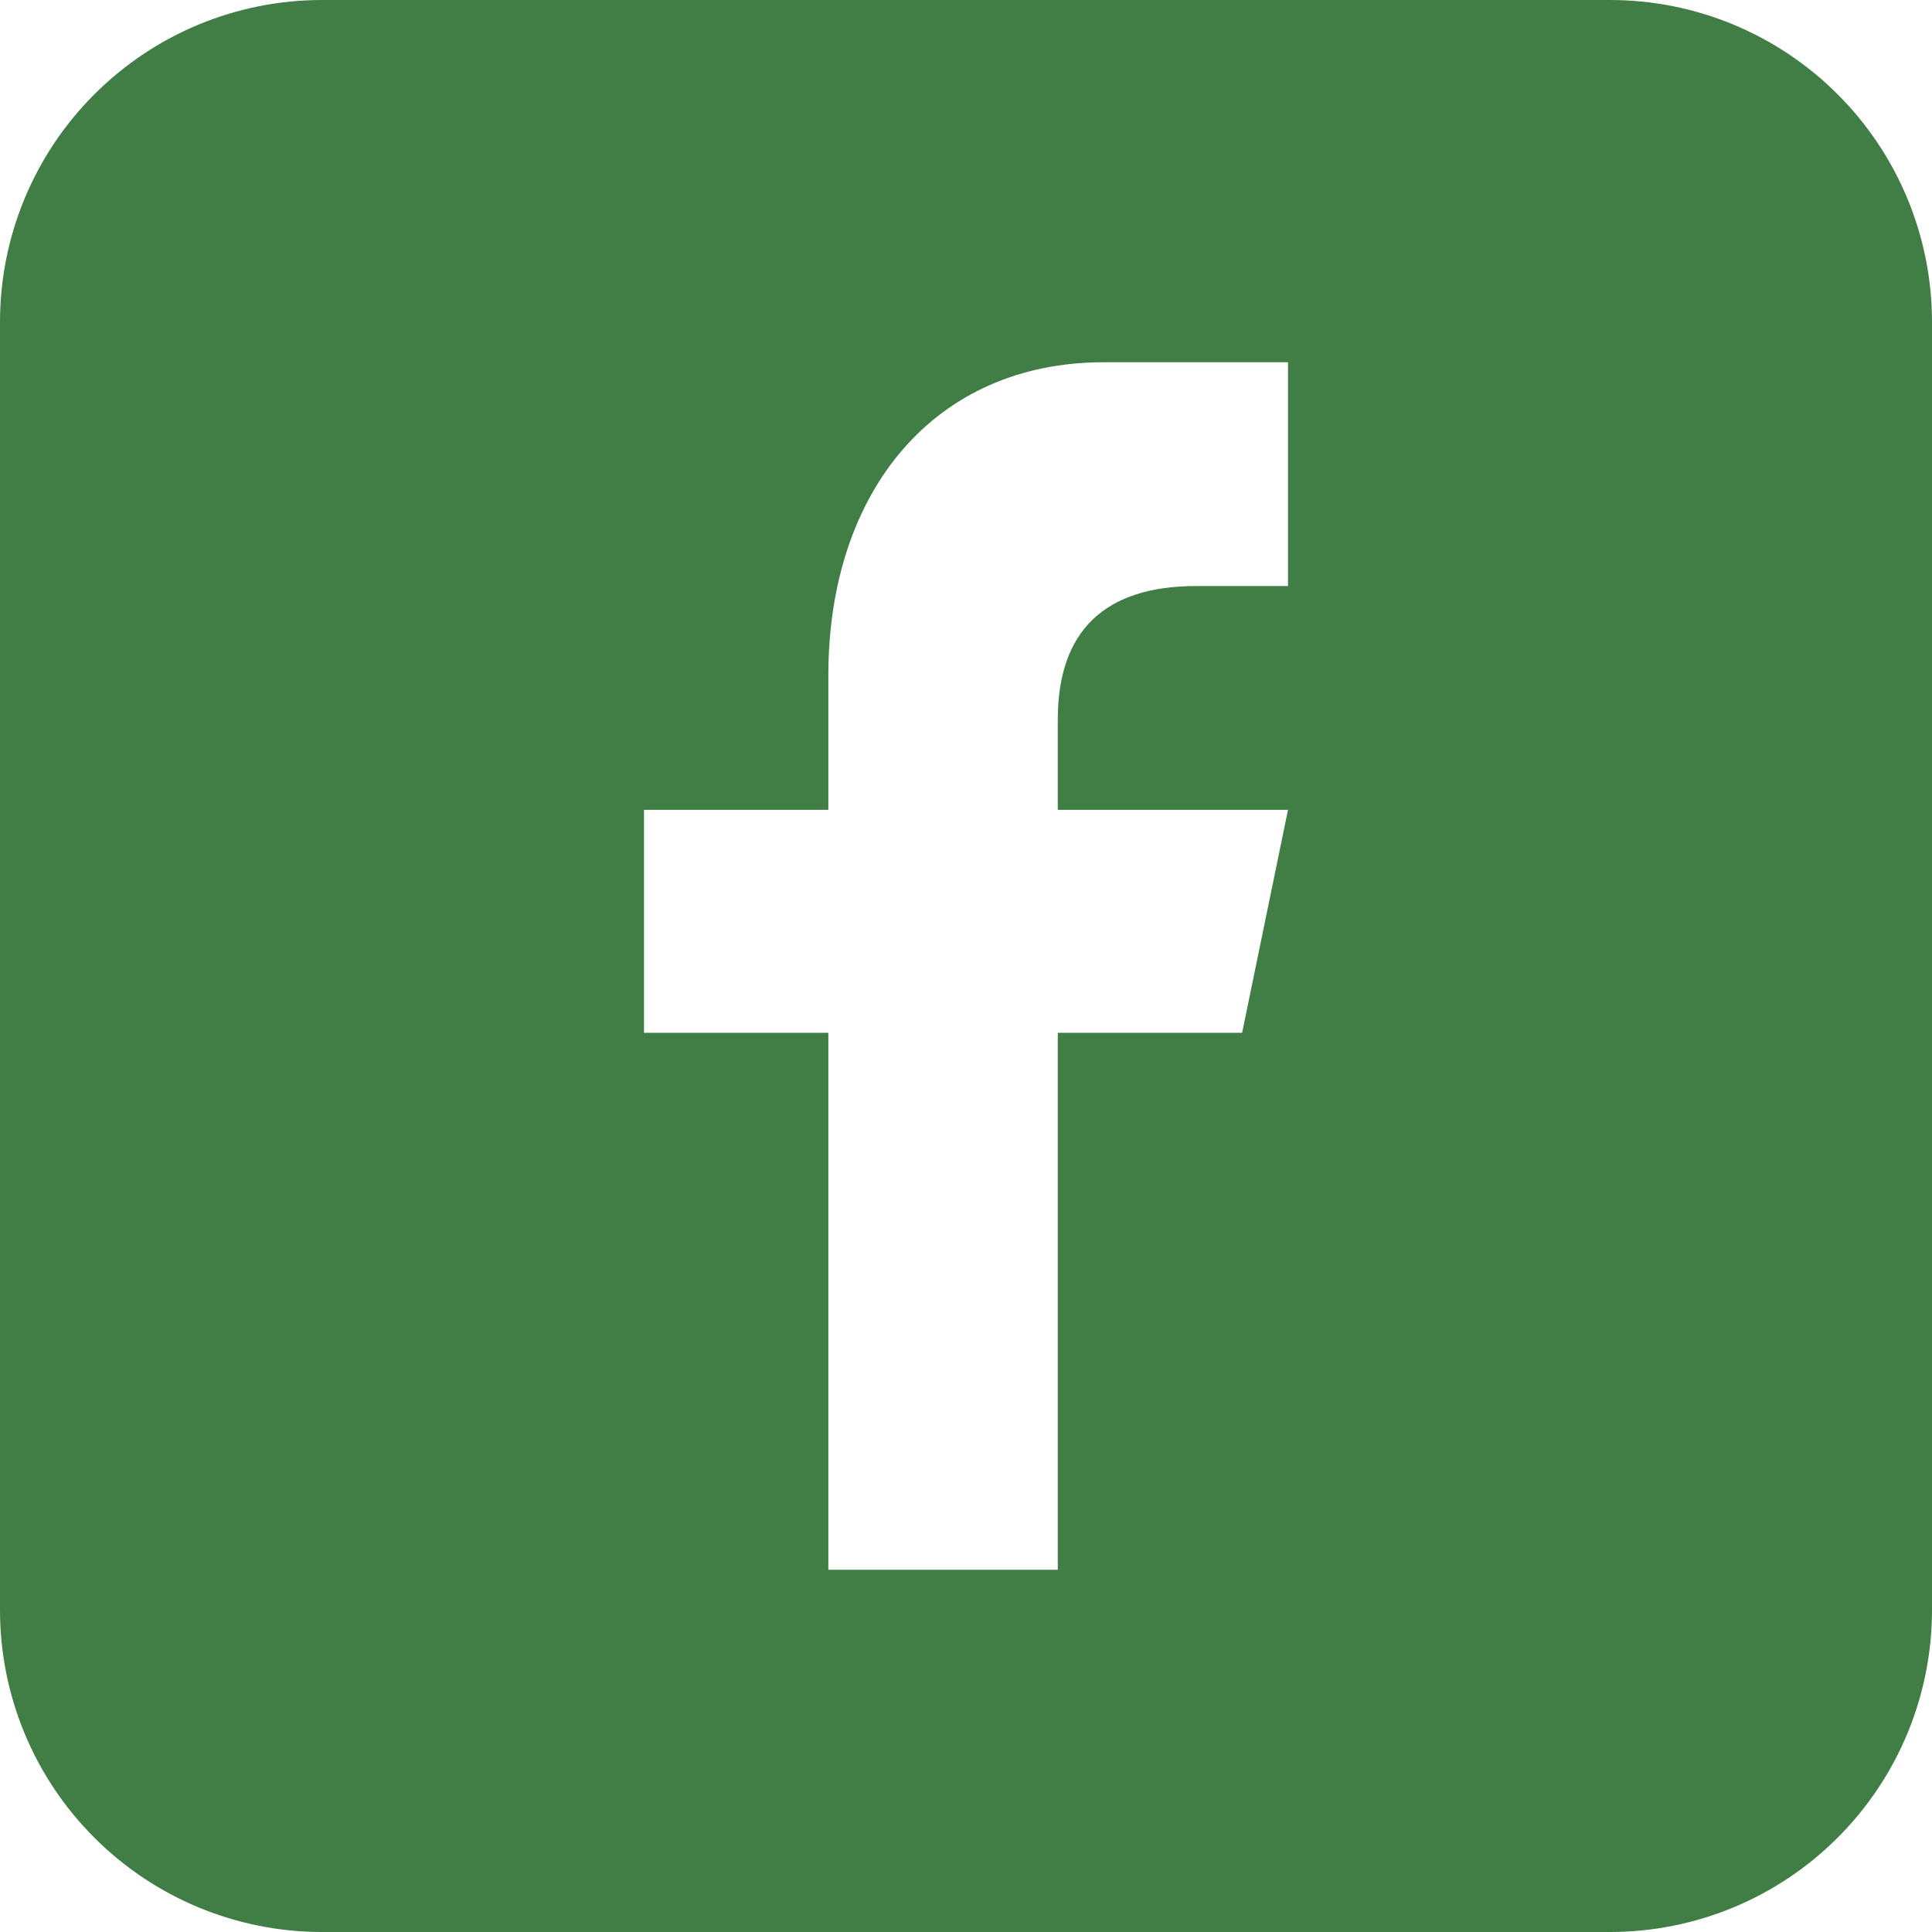 <svg width="24" height="24" viewBox="0 0 24 24" fill="none" xmlns="http://www.w3.org/2000/svg">
<path d="M20 0C21.061 0 22.078 0.421 22.828 1.172C23.579 1.922 24 2.939 24 4V20C24 21.061 23.579 22.078 22.828 22.828C22.078 23.579 21.061 24 20 24H4C2.939 24 1.922 23.579 1.172 22.828C0.421 22.078 0 21.061 0 20V4C0 2.939 0.421 1.922 1.172 1.172C1.922 0.421 2.939 0 4 0L20 0ZM16 7.28V4.5H13.71C11.61 4.5 10.29 6.1 10.29 8.39V10.06H8V12.83H10.29V19.5H13.14V12.83H15.43L16 10.06H13.14V8.94C13.14 7.84 13.72 7.28 14.86 7.28H16V7.28Z" fill="#407E46"/>
</svg>
